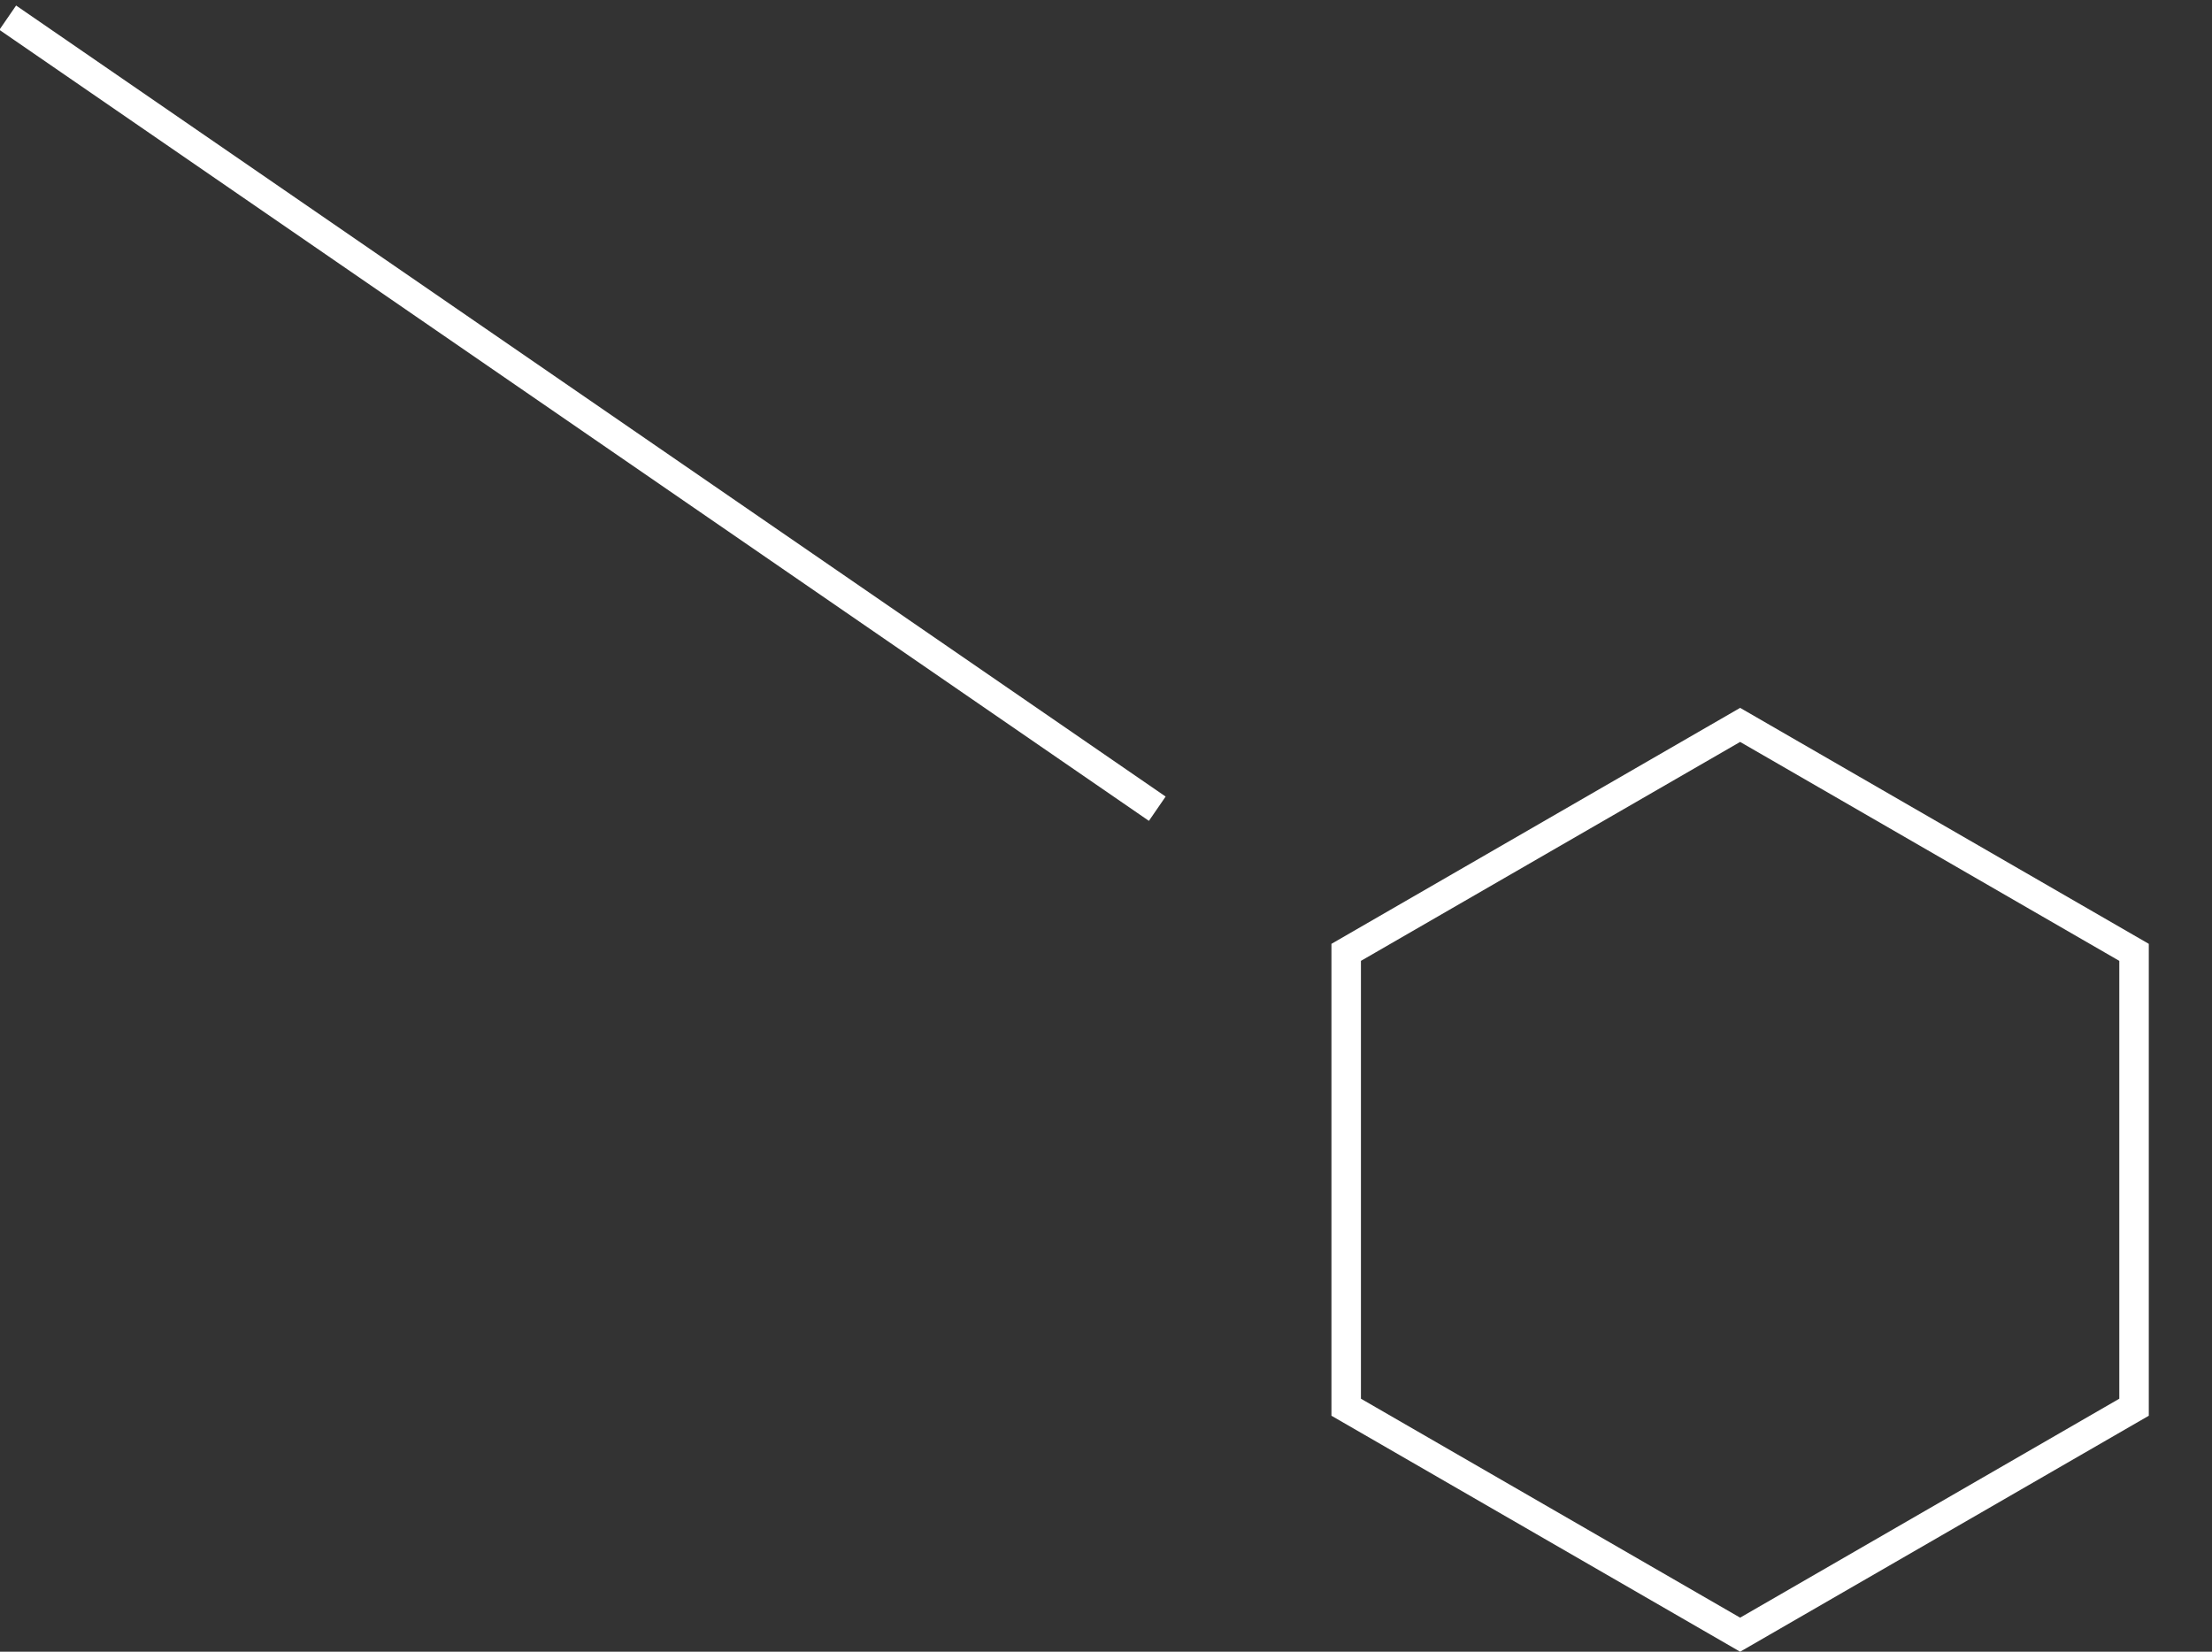 <svg width="75" height="56" viewBox="0 0 75 56" fill="none" xmlns="http://www.w3.org/2000/svg">
<rect x="0" y="0" width="75" height="56" fill="#333333" stroke="none"/>
<path d="M45.644 32.289L59.001 24.577L72.357 32.289L72.357 47.711L59.001 55.423L45.644 47.711L45.644 32.289Z" stroke="white"/>
<line y1="-0.5" x2="47.301" y2="-0.5" transform="matrix(-0.824 -0.567 -0.567 0.824 38.955 27.831)" stroke="white"/>
</svg>
